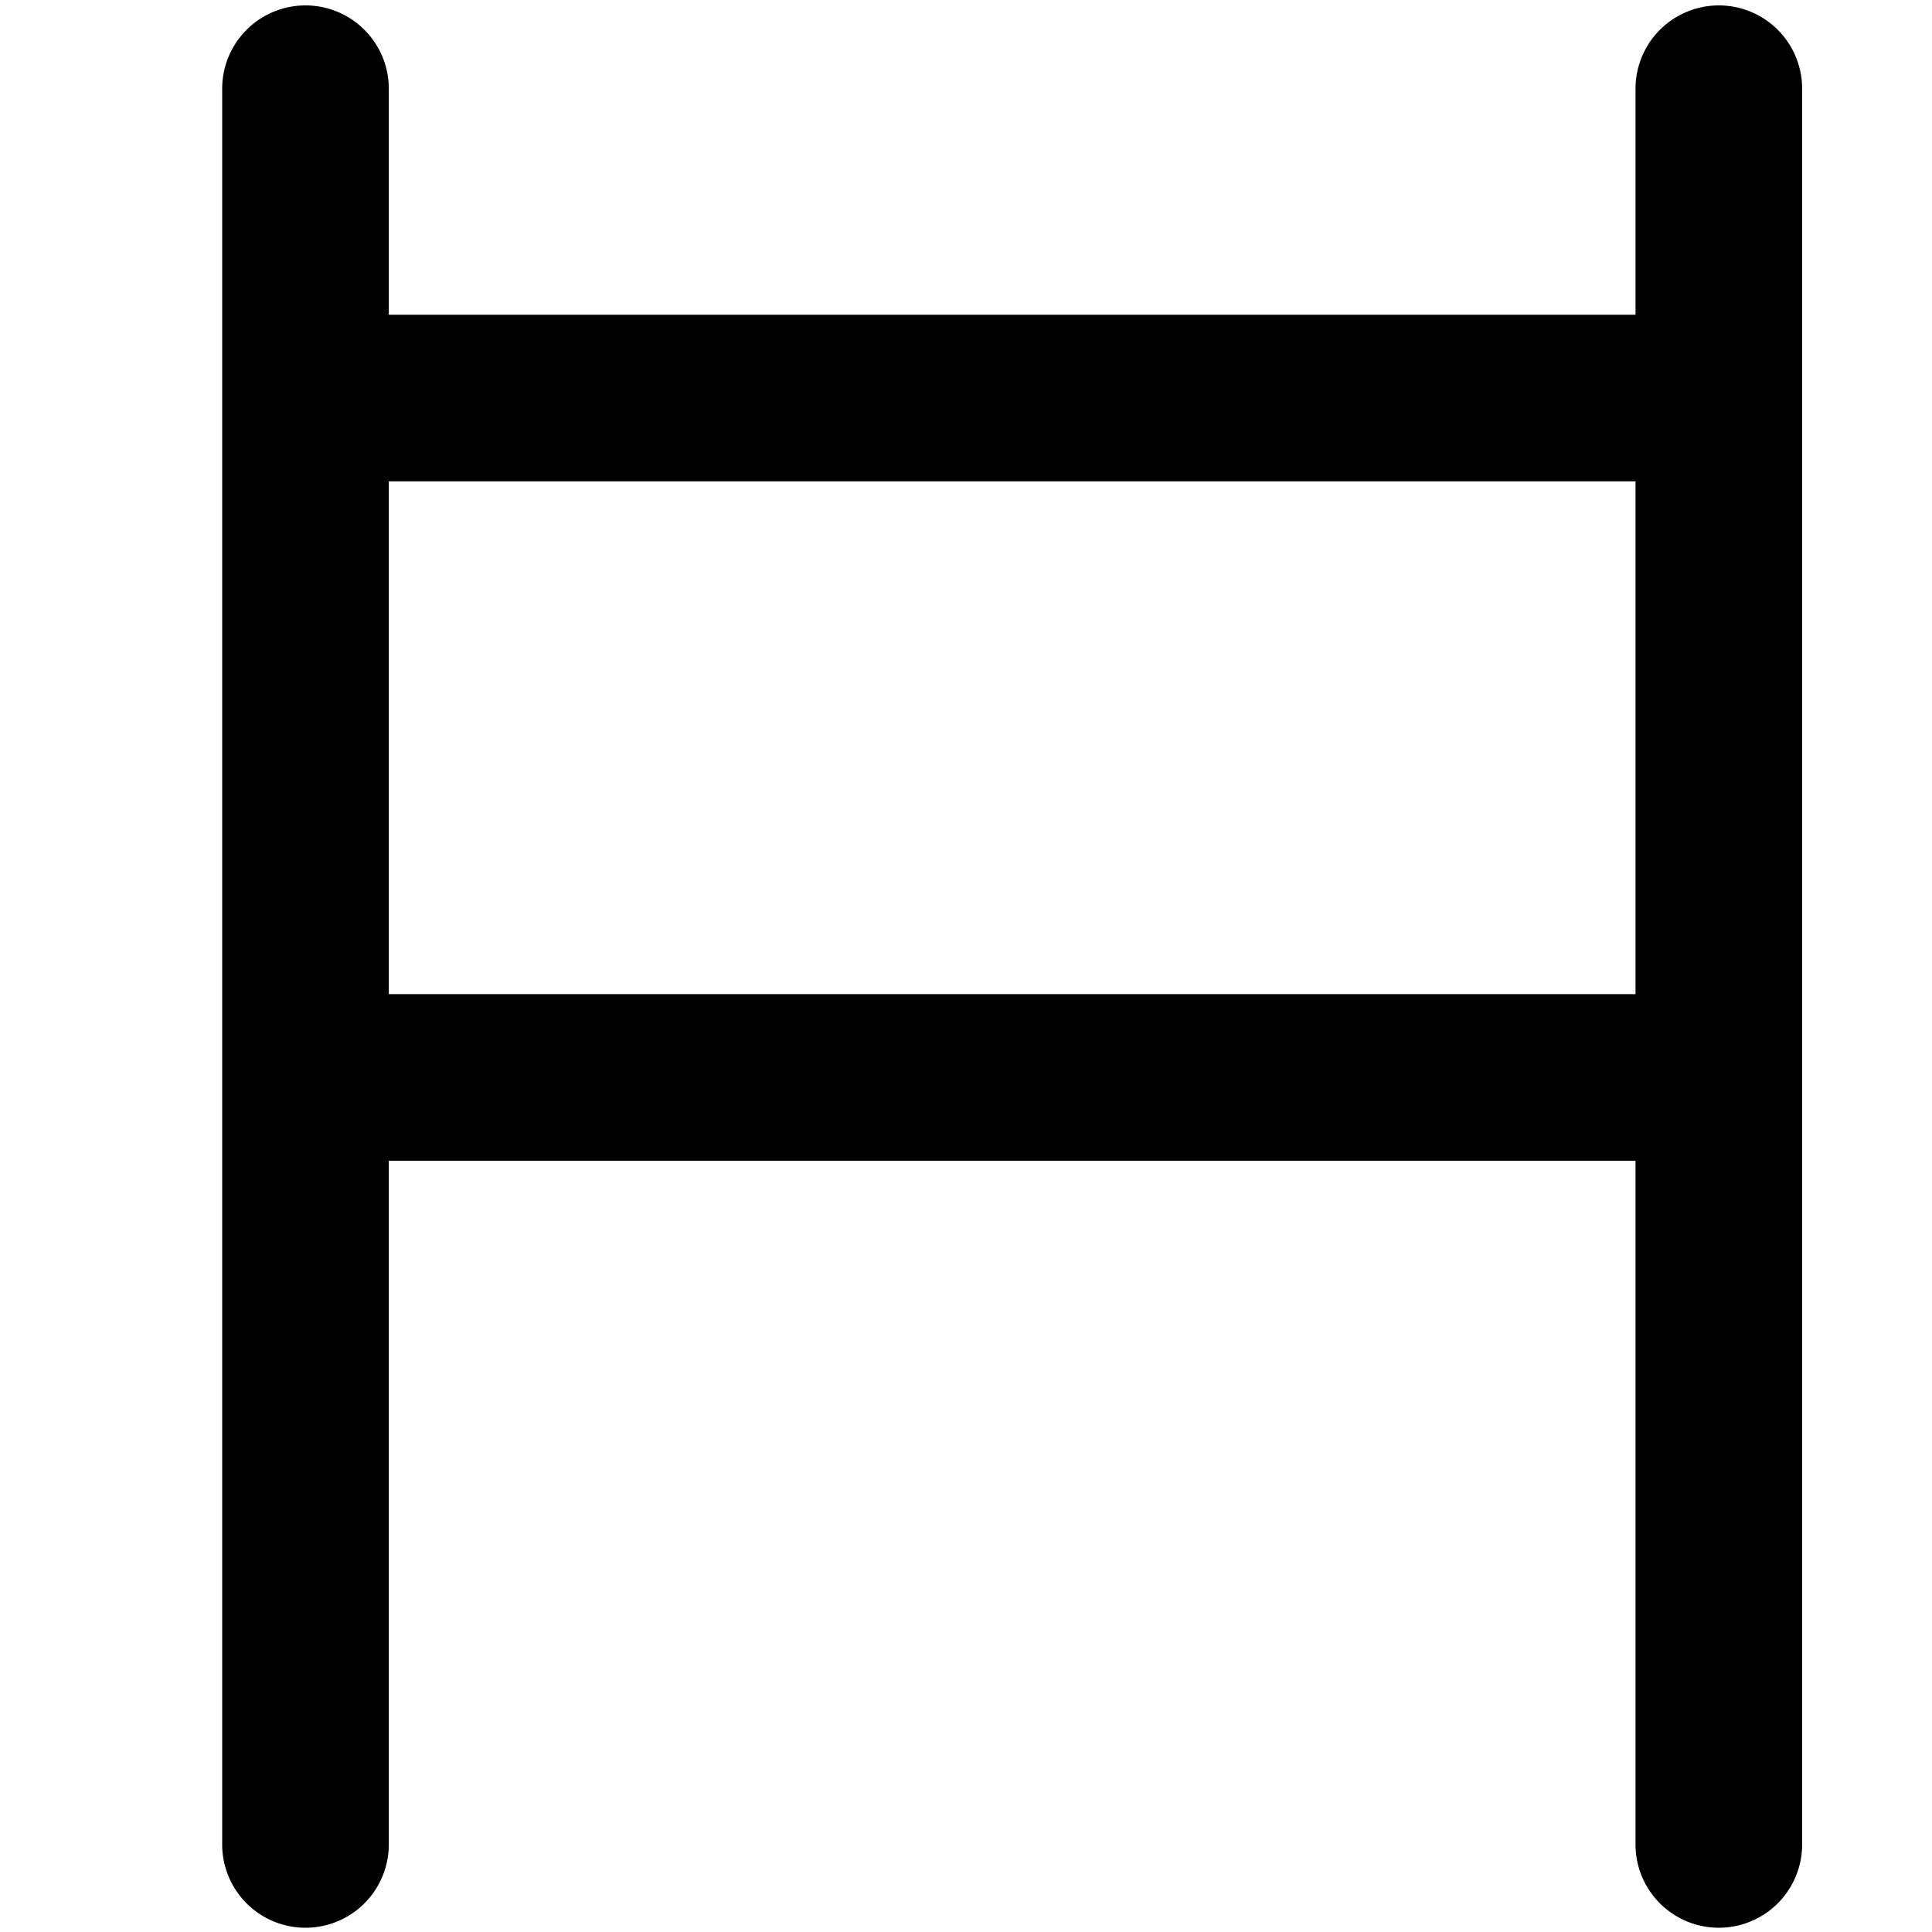 <svg xmlns="http://www.w3.org/2000/svg" viewBox="0 0 800 800"><g id="shelf-icon"><path d="
M711.73,2.24a34.5,34.5,0,0,0-34.5,34.5v93.58H161V36.74a34.5,34.5,0,1,0-69,0v727a34.5,34.5,0,0,0,69,0V480.64H677.23v283.1a34.5,34.5,0,0,0,69,0v-727A34.49,34.49,0,0,0,711.73,2.24ZM161,411.64V199.32H677.23V411.64Z"/></g></svg>